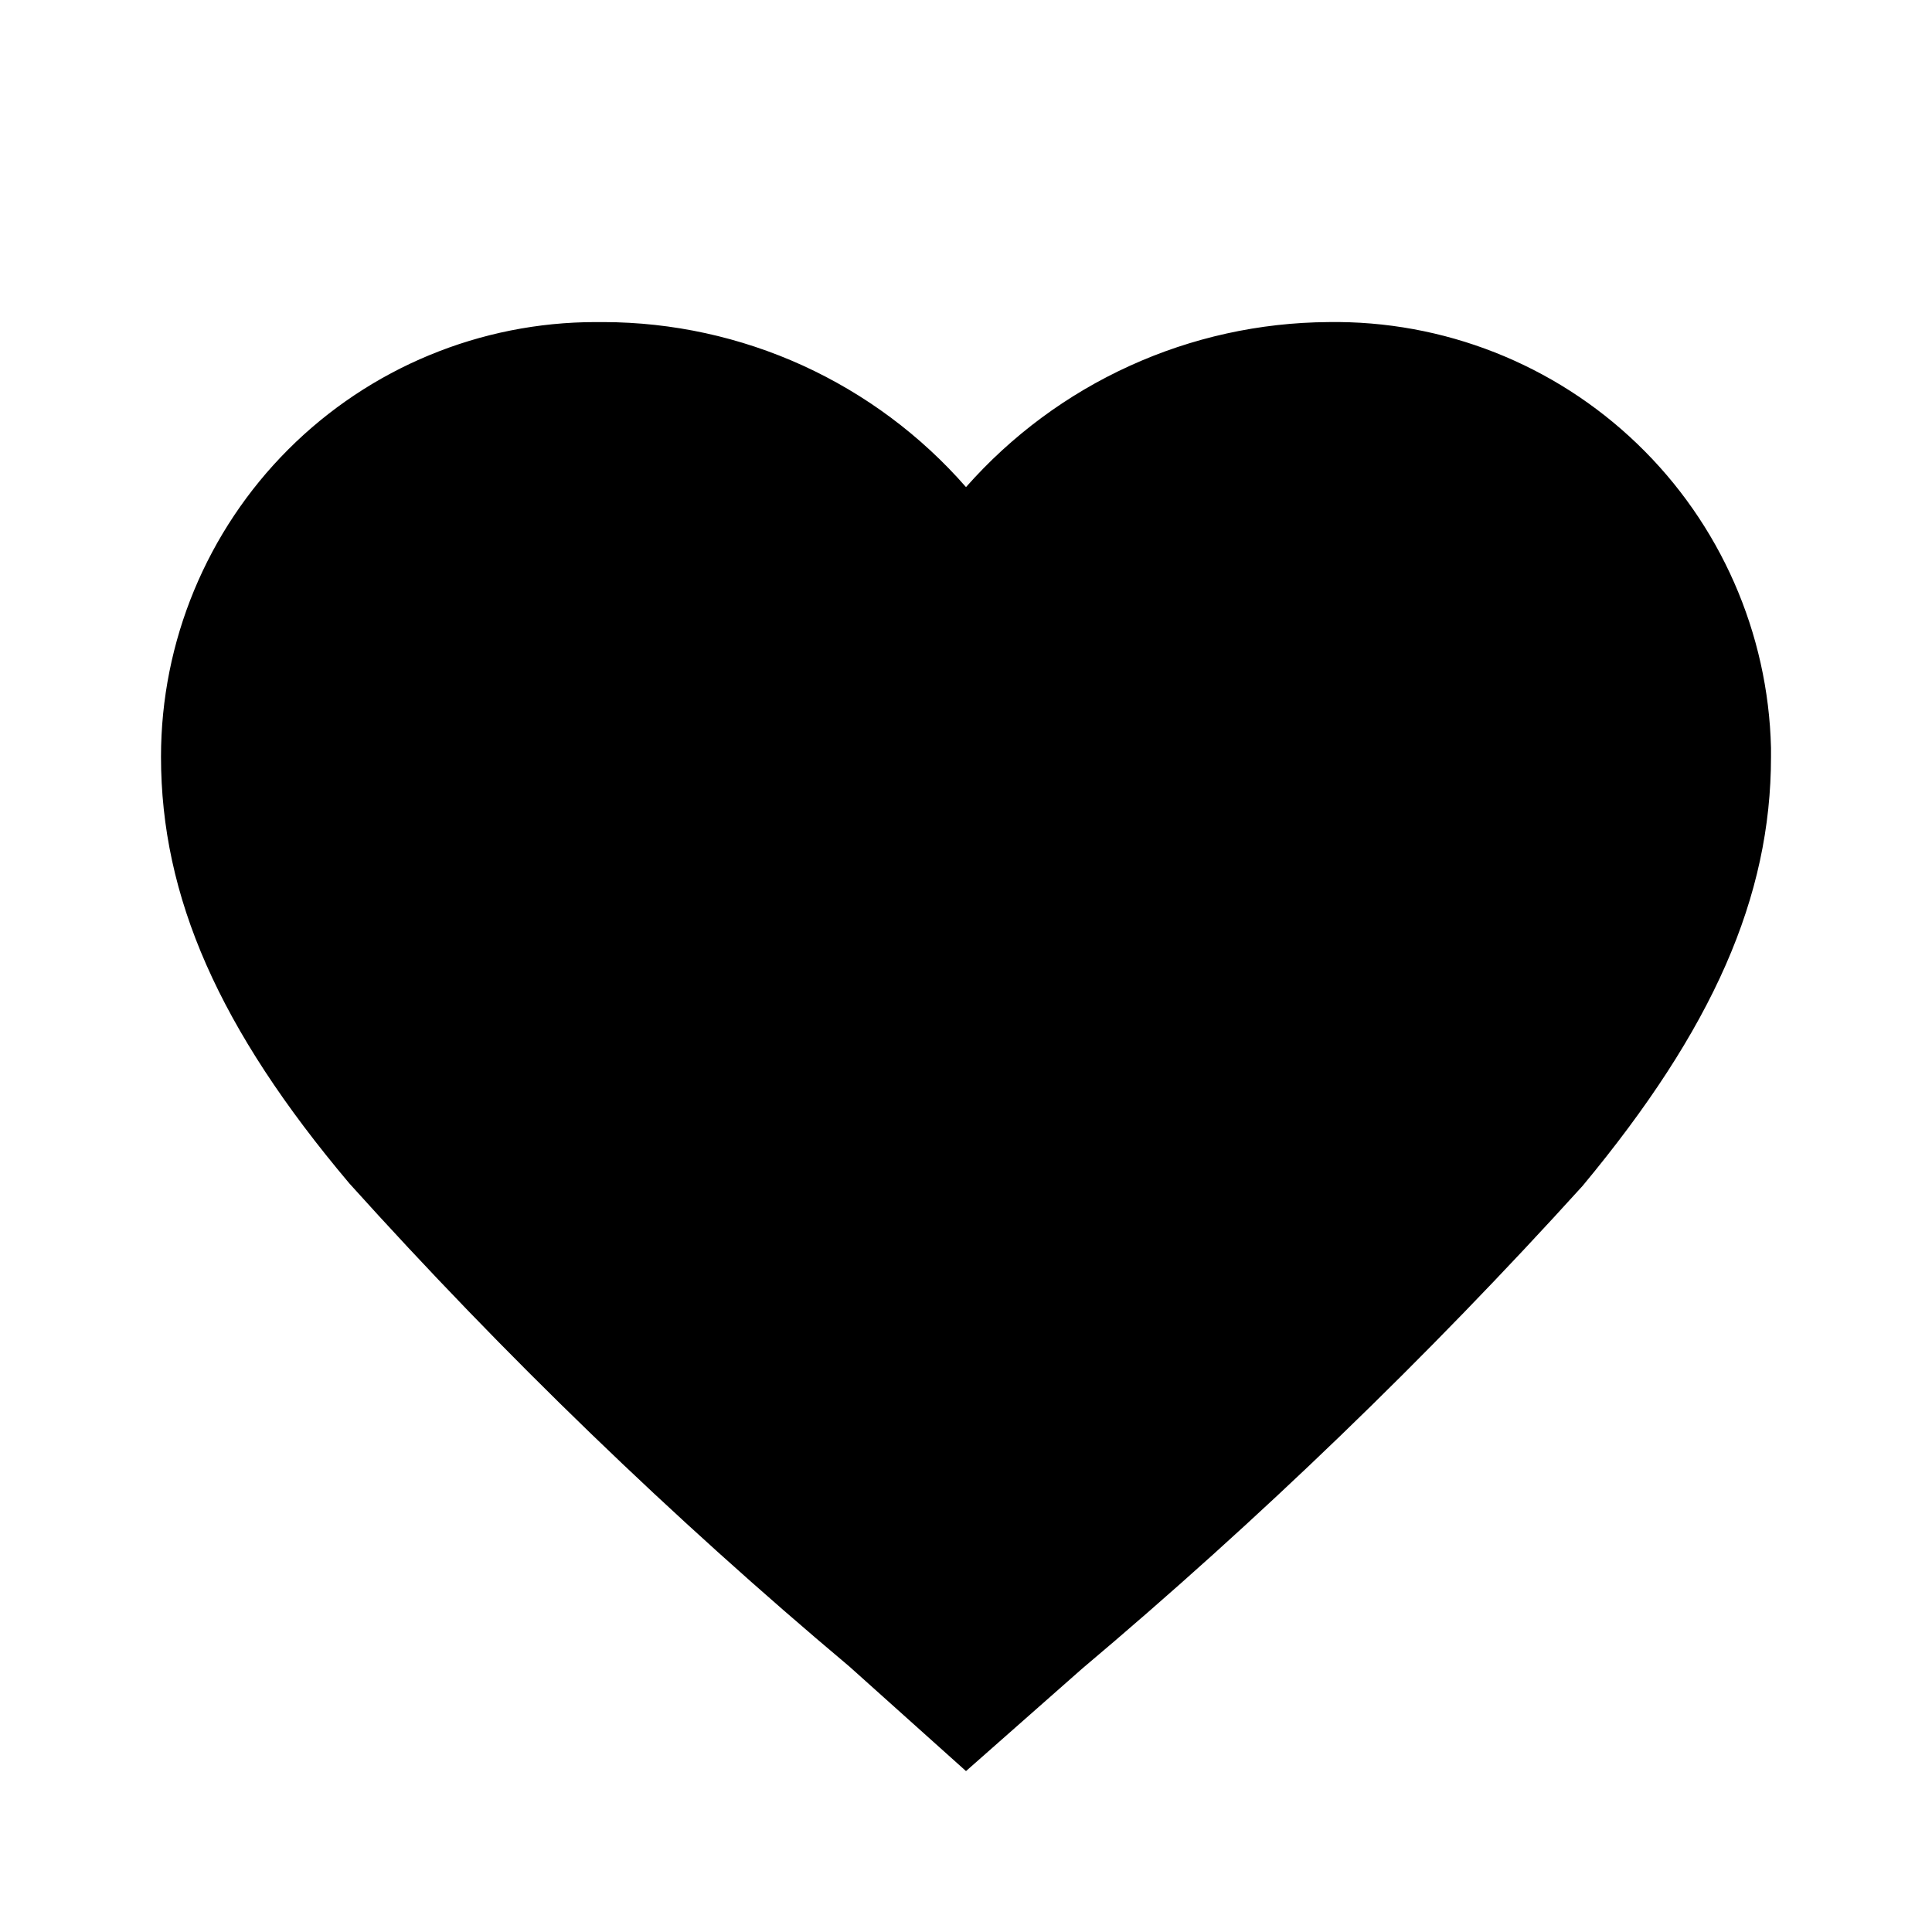 <svg width="24" height="24" viewBox="0 0 24 24" fill="none" xmlns="http://www.w3.org/2000/svg">
<path d="M22 9.291V9.401C22 11.141 21.28 12.781 19.66 14.731C17.724 16.868 15.646 18.872 13.44 20.731L12 22.001L10.55 20.701C8.343 18.847 6.268 16.842 4.34 14.701C2.72 12.781 2 11.141 2 9.401C2 7.968 2.569 6.595 3.582 5.582C4.594 4.57 5.968 4.001 7.4 4.001H7.5C8.353 4.003 9.195 4.187 9.971 4.54C10.747 4.894 11.439 5.409 12 6.051C12.564 5.412 13.256 4.899 14.031 4.546C14.807 4.192 15.648 4.007 16.5 4.001C17.929 3.979 19.309 4.523 20.339 5.514C21.369 6.504 21.966 7.862 22 9.291Z" fill="currentColor"/>
</svg>
